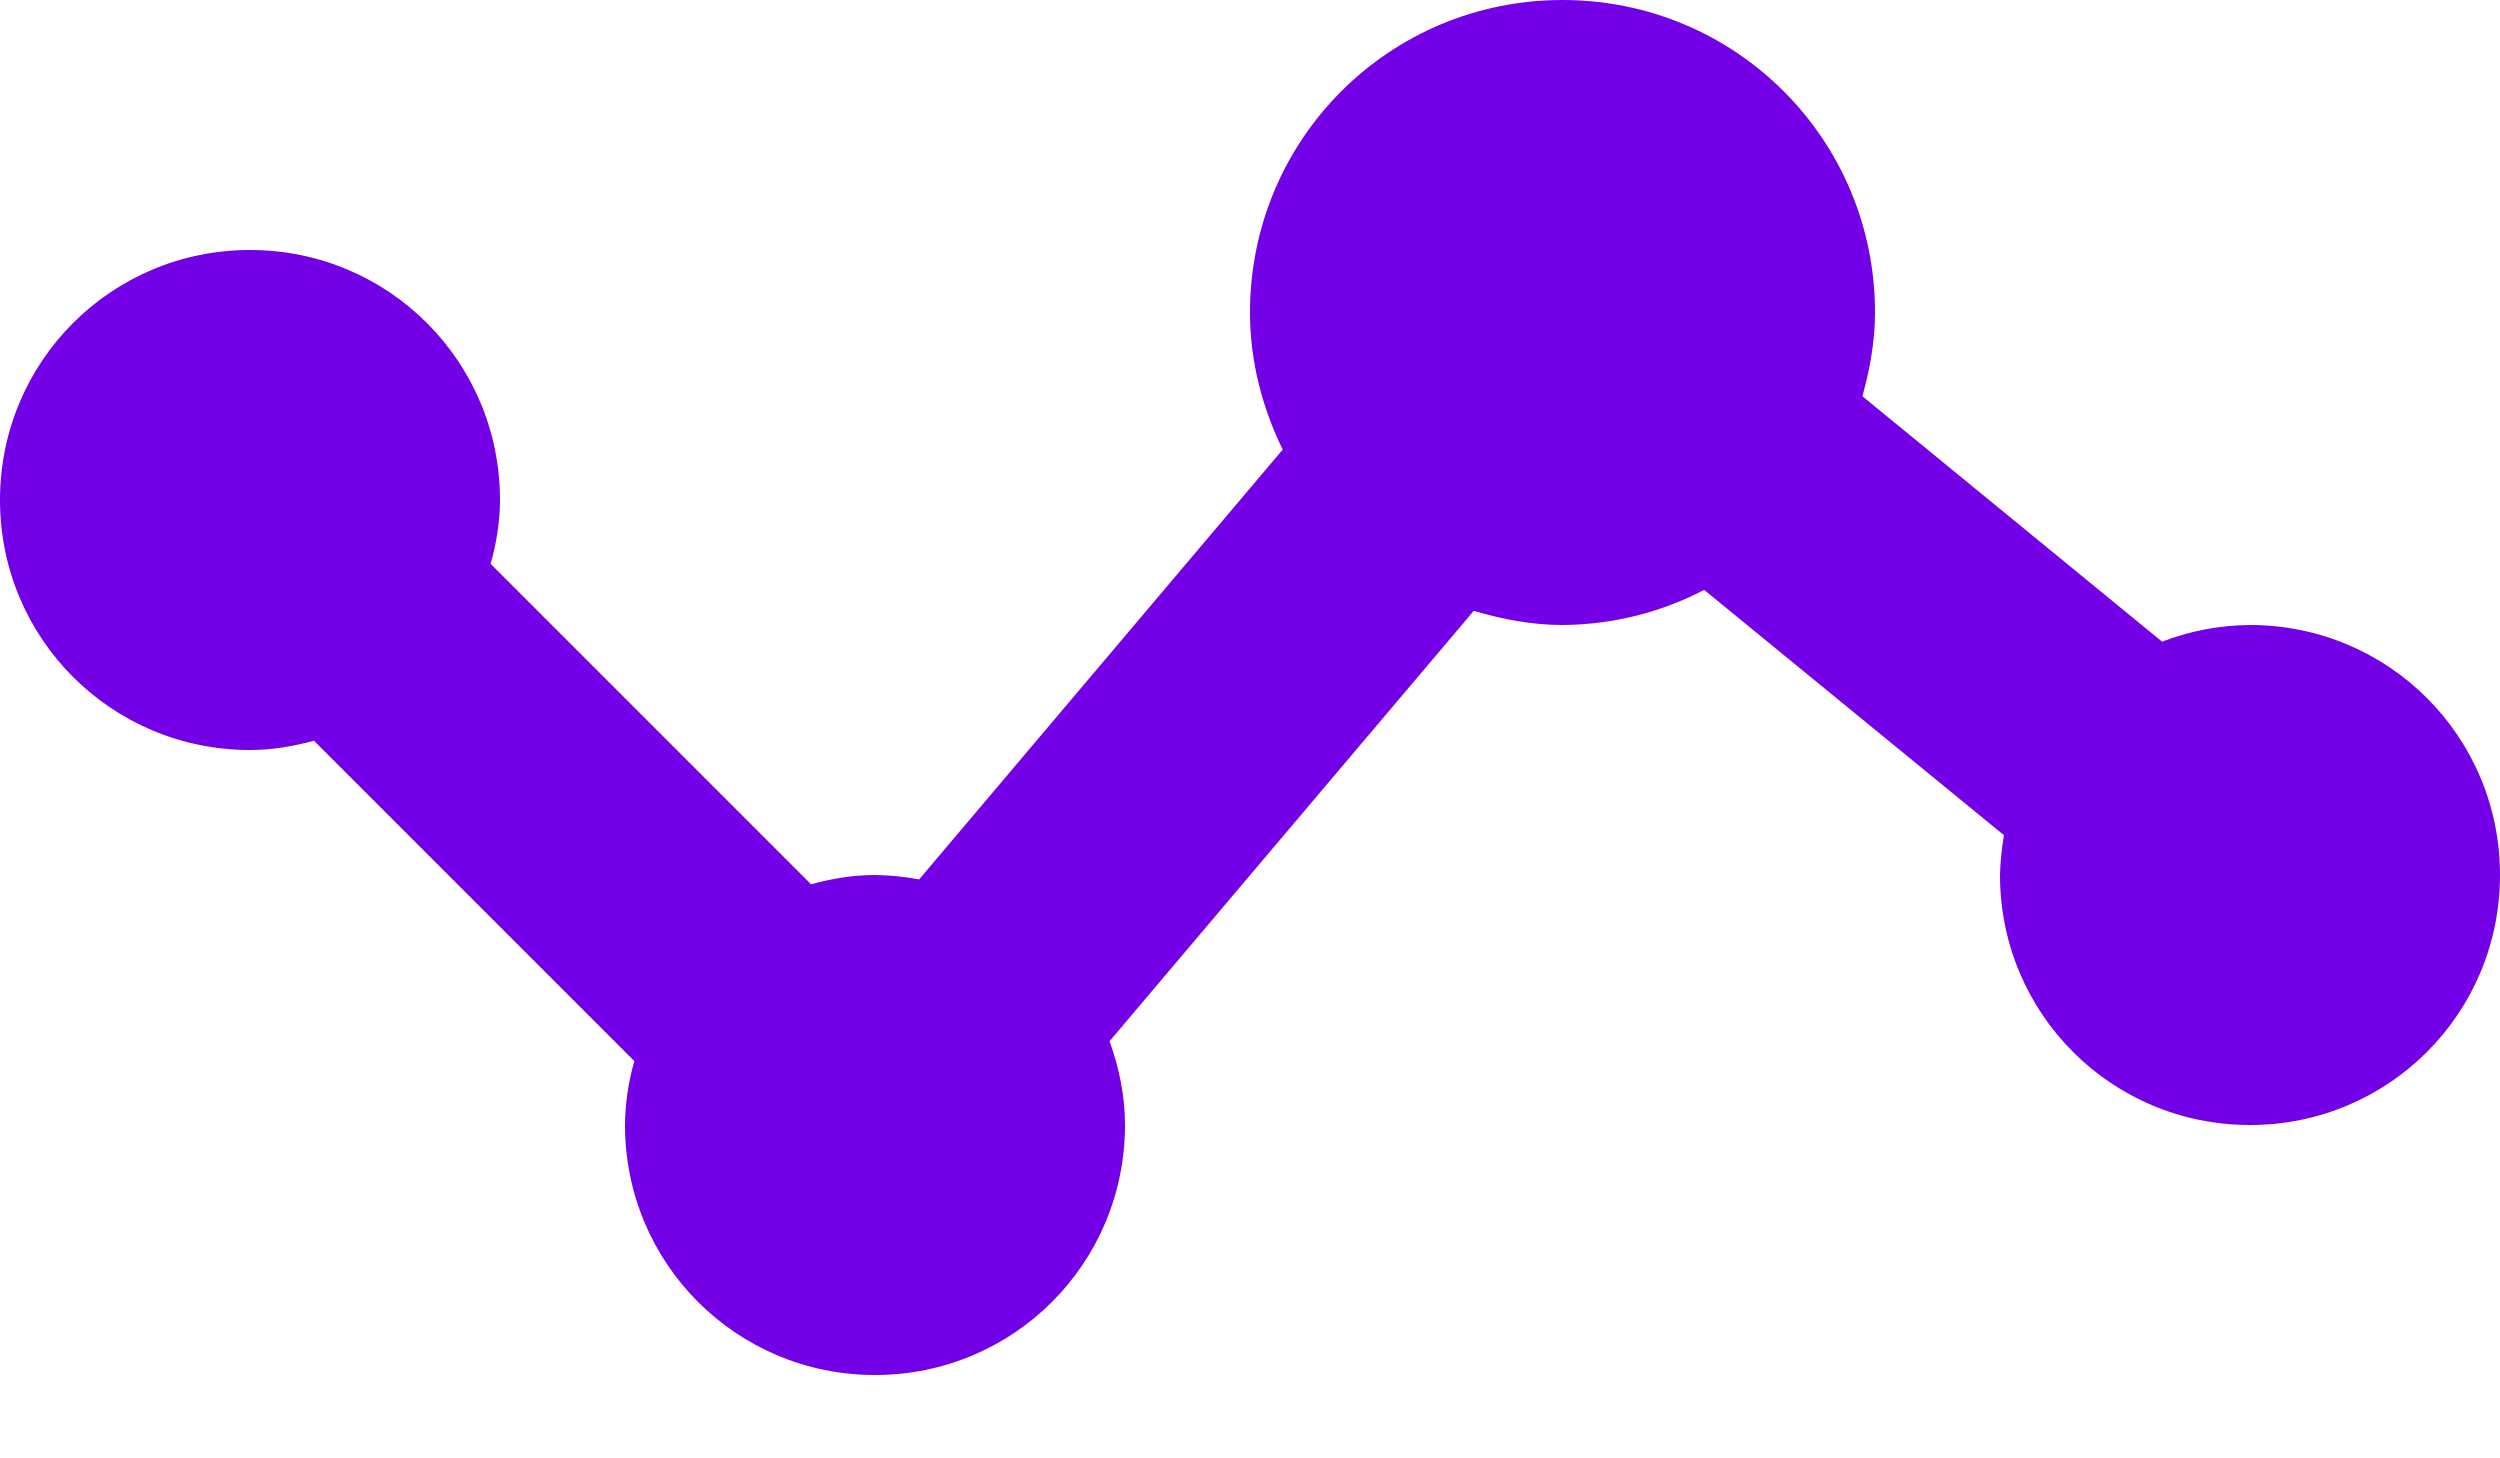 <svg width="24" height="14" viewBox="0 0 24 14" fill="none" xmlns="http://www.w3.org/2000/svg">
<path d="M21.6 6C21.311 6.002 21.026 6.056 20.756 6.16L17.879 3.804C17.95 3.547 18 3.281 18 3C18 1.337 16.663 0 15 0C13.337 0 12 1.337 12 3C12 3.475 12.12 3.918 12.314 4.316L8.824 8.442C8.684 8.416 8.542 8.402 8.4 8.4C8.185 8.4 7.982 8.436 7.786 8.489L4.71 5.413C4.764 5.218 4.8 5.015 4.8 4.8C4.8 3.47 3.73 2.4 2.4 2.4C1.07 2.4 0 3.47 0 4.8C0 6.13 1.07 7.2 2.4 7.2C2.615 7.2 2.818 7.164 3.014 7.111L6.09 10.187C6.032 10.386 6.002 10.592 6 10.8C6 12.13 7.07 13.2 8.4 13.2C9.73 13.2 10.8 12.13 10.8 10.8C10.8 10.516 10.742 10.248 10.652 9.995L14.148 5.864C14.42 5.944 14.702 6 15 6C15.474 5.997 15.94 5.882 16.36 5.663L19.238 8.018C19.216 8.144 19.203 8.272 19.2 8.4C19.2 9.73 20.27 10.8 21.6 10.8C22.93 10.8 24 9.73 24 8.4C24 7.07 22.93 6 21.6 6Z" fill="#7300E6"/>
</svg>
